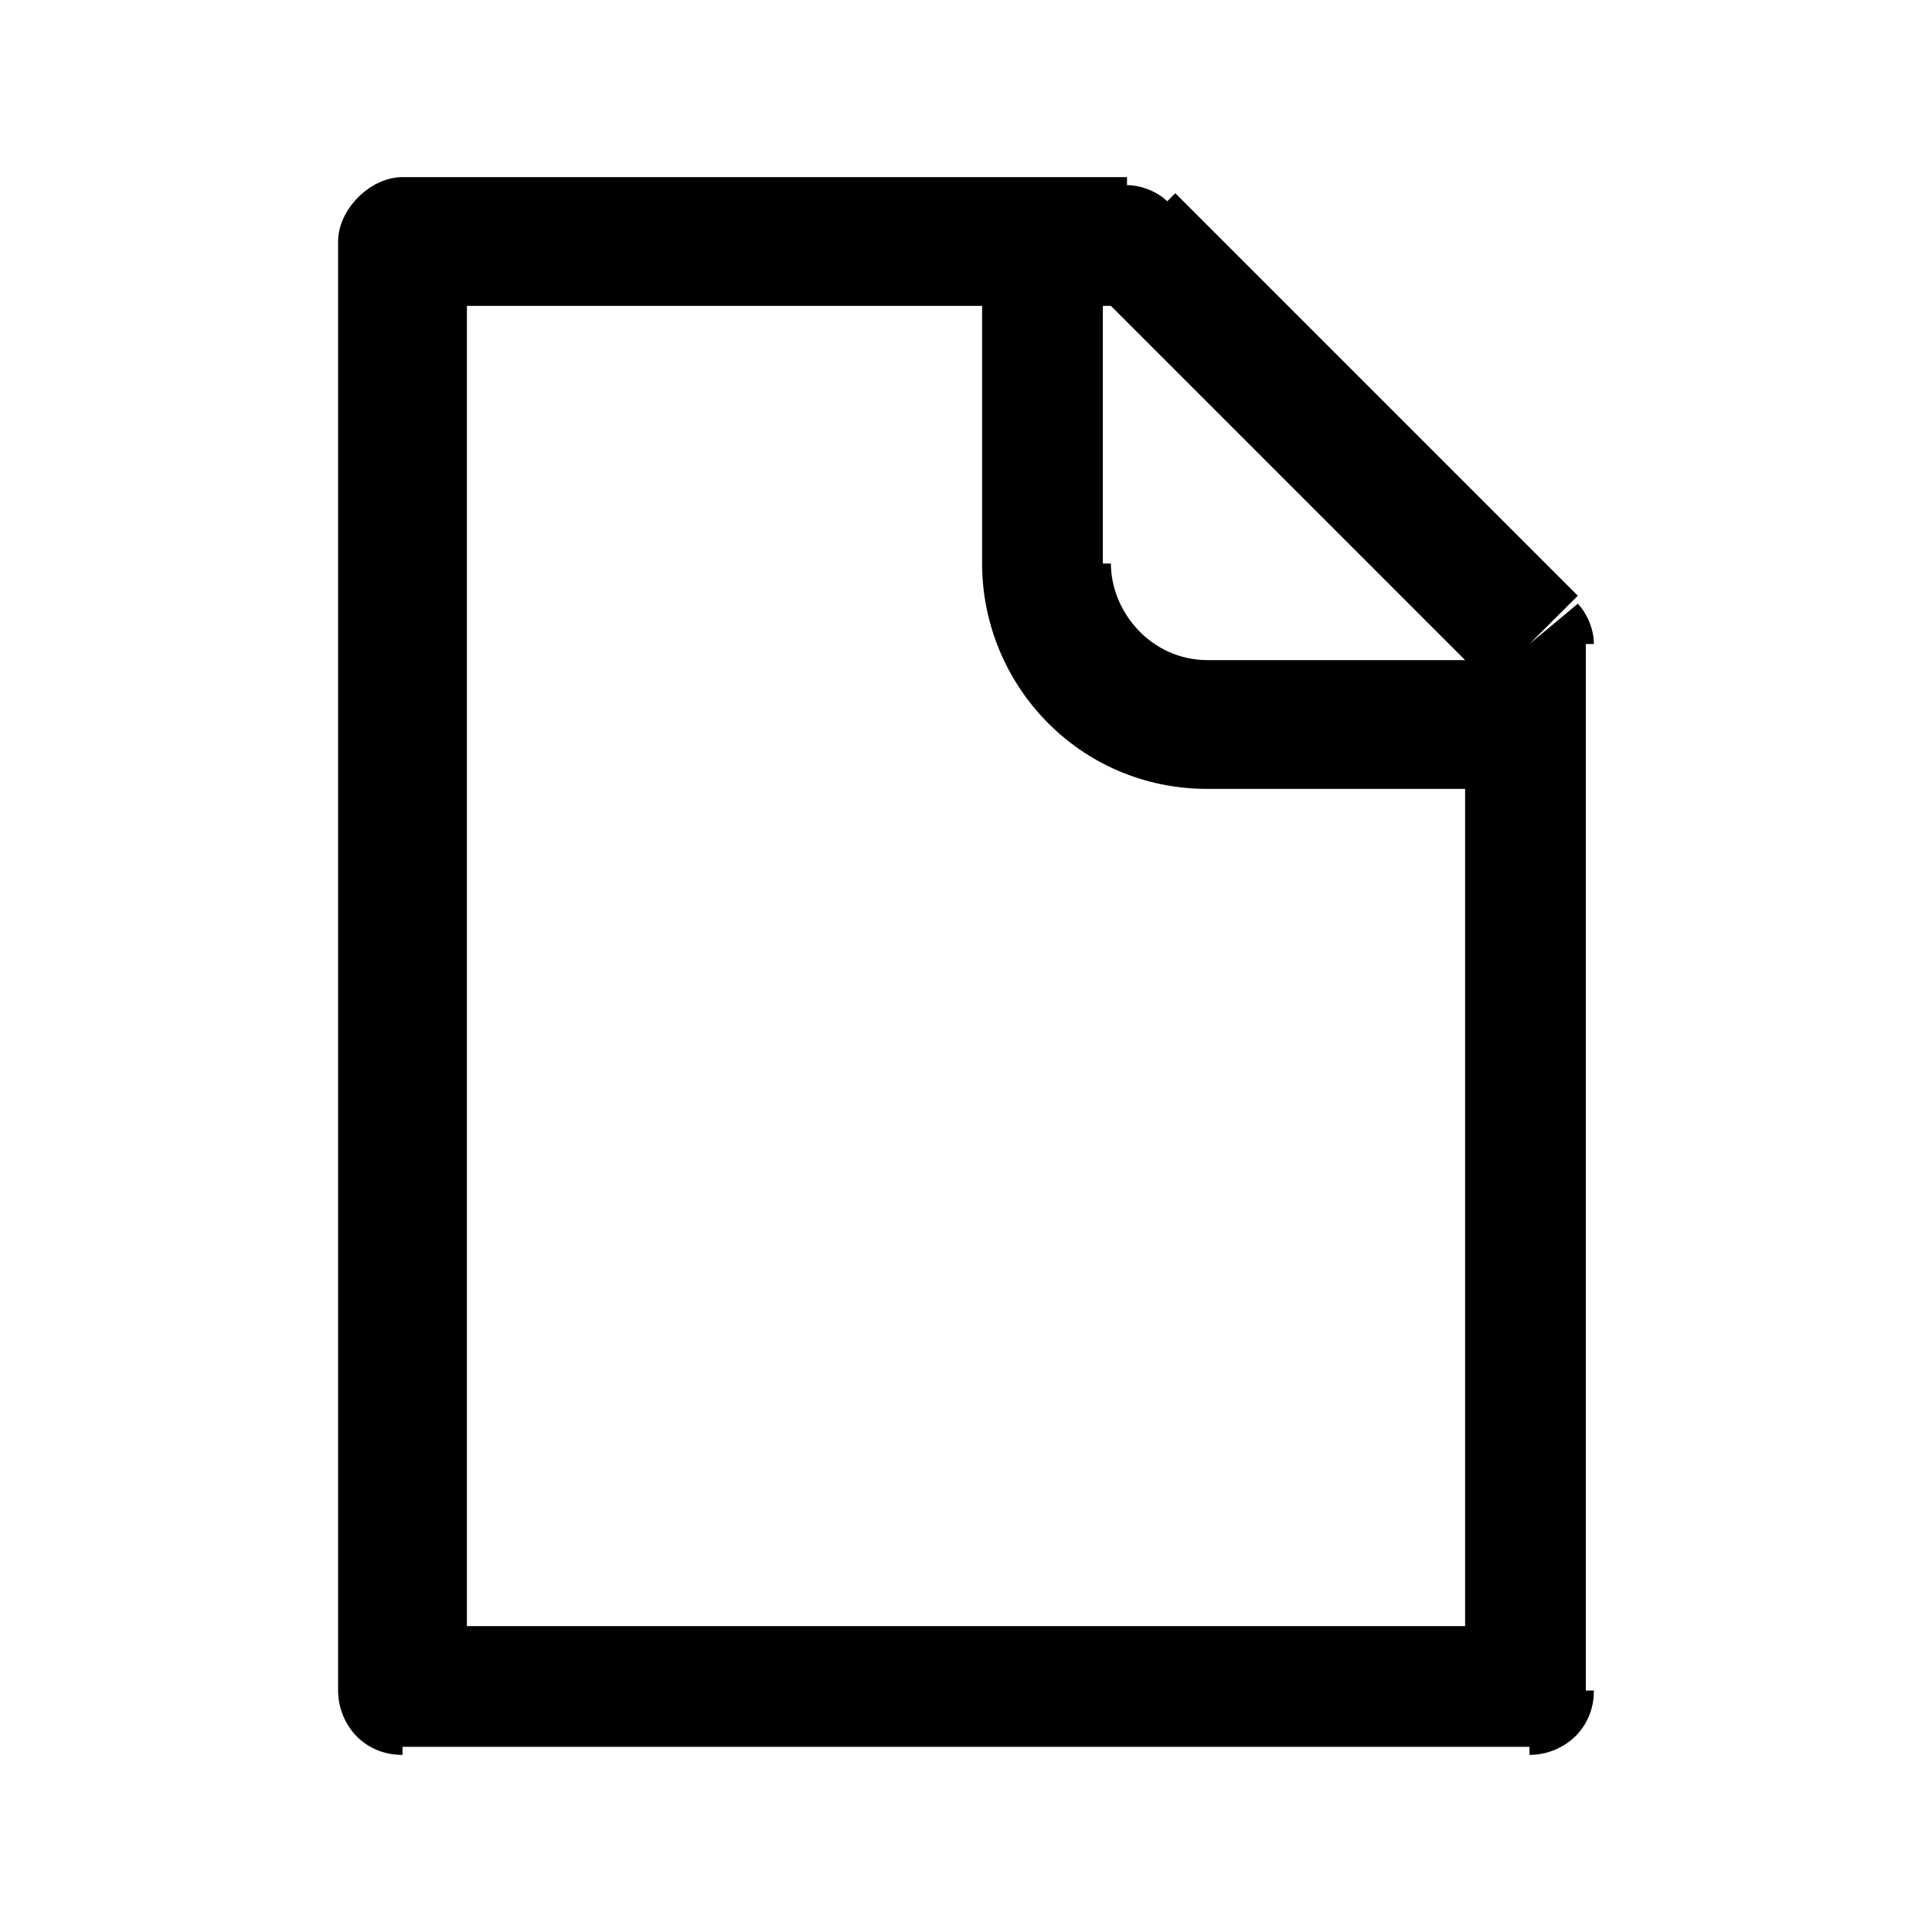 <?xml version="1.0" encoding="utf-8"?>
<!-- Generator: Adobe Illustrator 27.5.0, SVG Export Plug-In . SVG Version: 6.00 Build 0)  -->
<svg version="1.1" id="Capa_1" xmlns="http://www.w3.org/2000/svg" xmlns:xlink="http://www.w3.org/1999/xlink" x="0px" y="0px"
	 viewBox="0 0 24 24" style="enable-background:new 0 0 24 24;" xml:space="preserve">
<style type="text/css">
	.st0{fill:none;}
</style>
<path  d="M5,3V2.2C4.6,2.2,4.2,2.6,4.2,3H5z M19,21v0.8c0.4,0,0.8-0.3,0.8-0.8H19z M5,21H4.2c0,0.4,0.3,0.8,0.8,0.8V21z
	 M14,3l0.5-0.5c-0.1-0.1-0.3-0.2-0.5-0.2V3z M19,8h0.8c0-0.2-0.1-0.4-0.2-0.5L19,8z M19,20.2H5v1.5h14V20.2z M5.8,21V3H4.2v18H5.8z
	 M5,3.8h9V2.2H5V3.8z M18.2,8v13h1.5V8H18.2z M13.5,3.5l5,5l1.1-1.1l-5-5L13.5,3.5z M12.2,3v4h1.5V3H12.2z M15,9.8h4V8.2h-4V9.8z
	 M12.2,7c0,1.5,1.2,2.8,2.8,2.8V8.2c-0.7,0-1.2-0.6-1.2-1.2H12.2z"/>
</svg>

